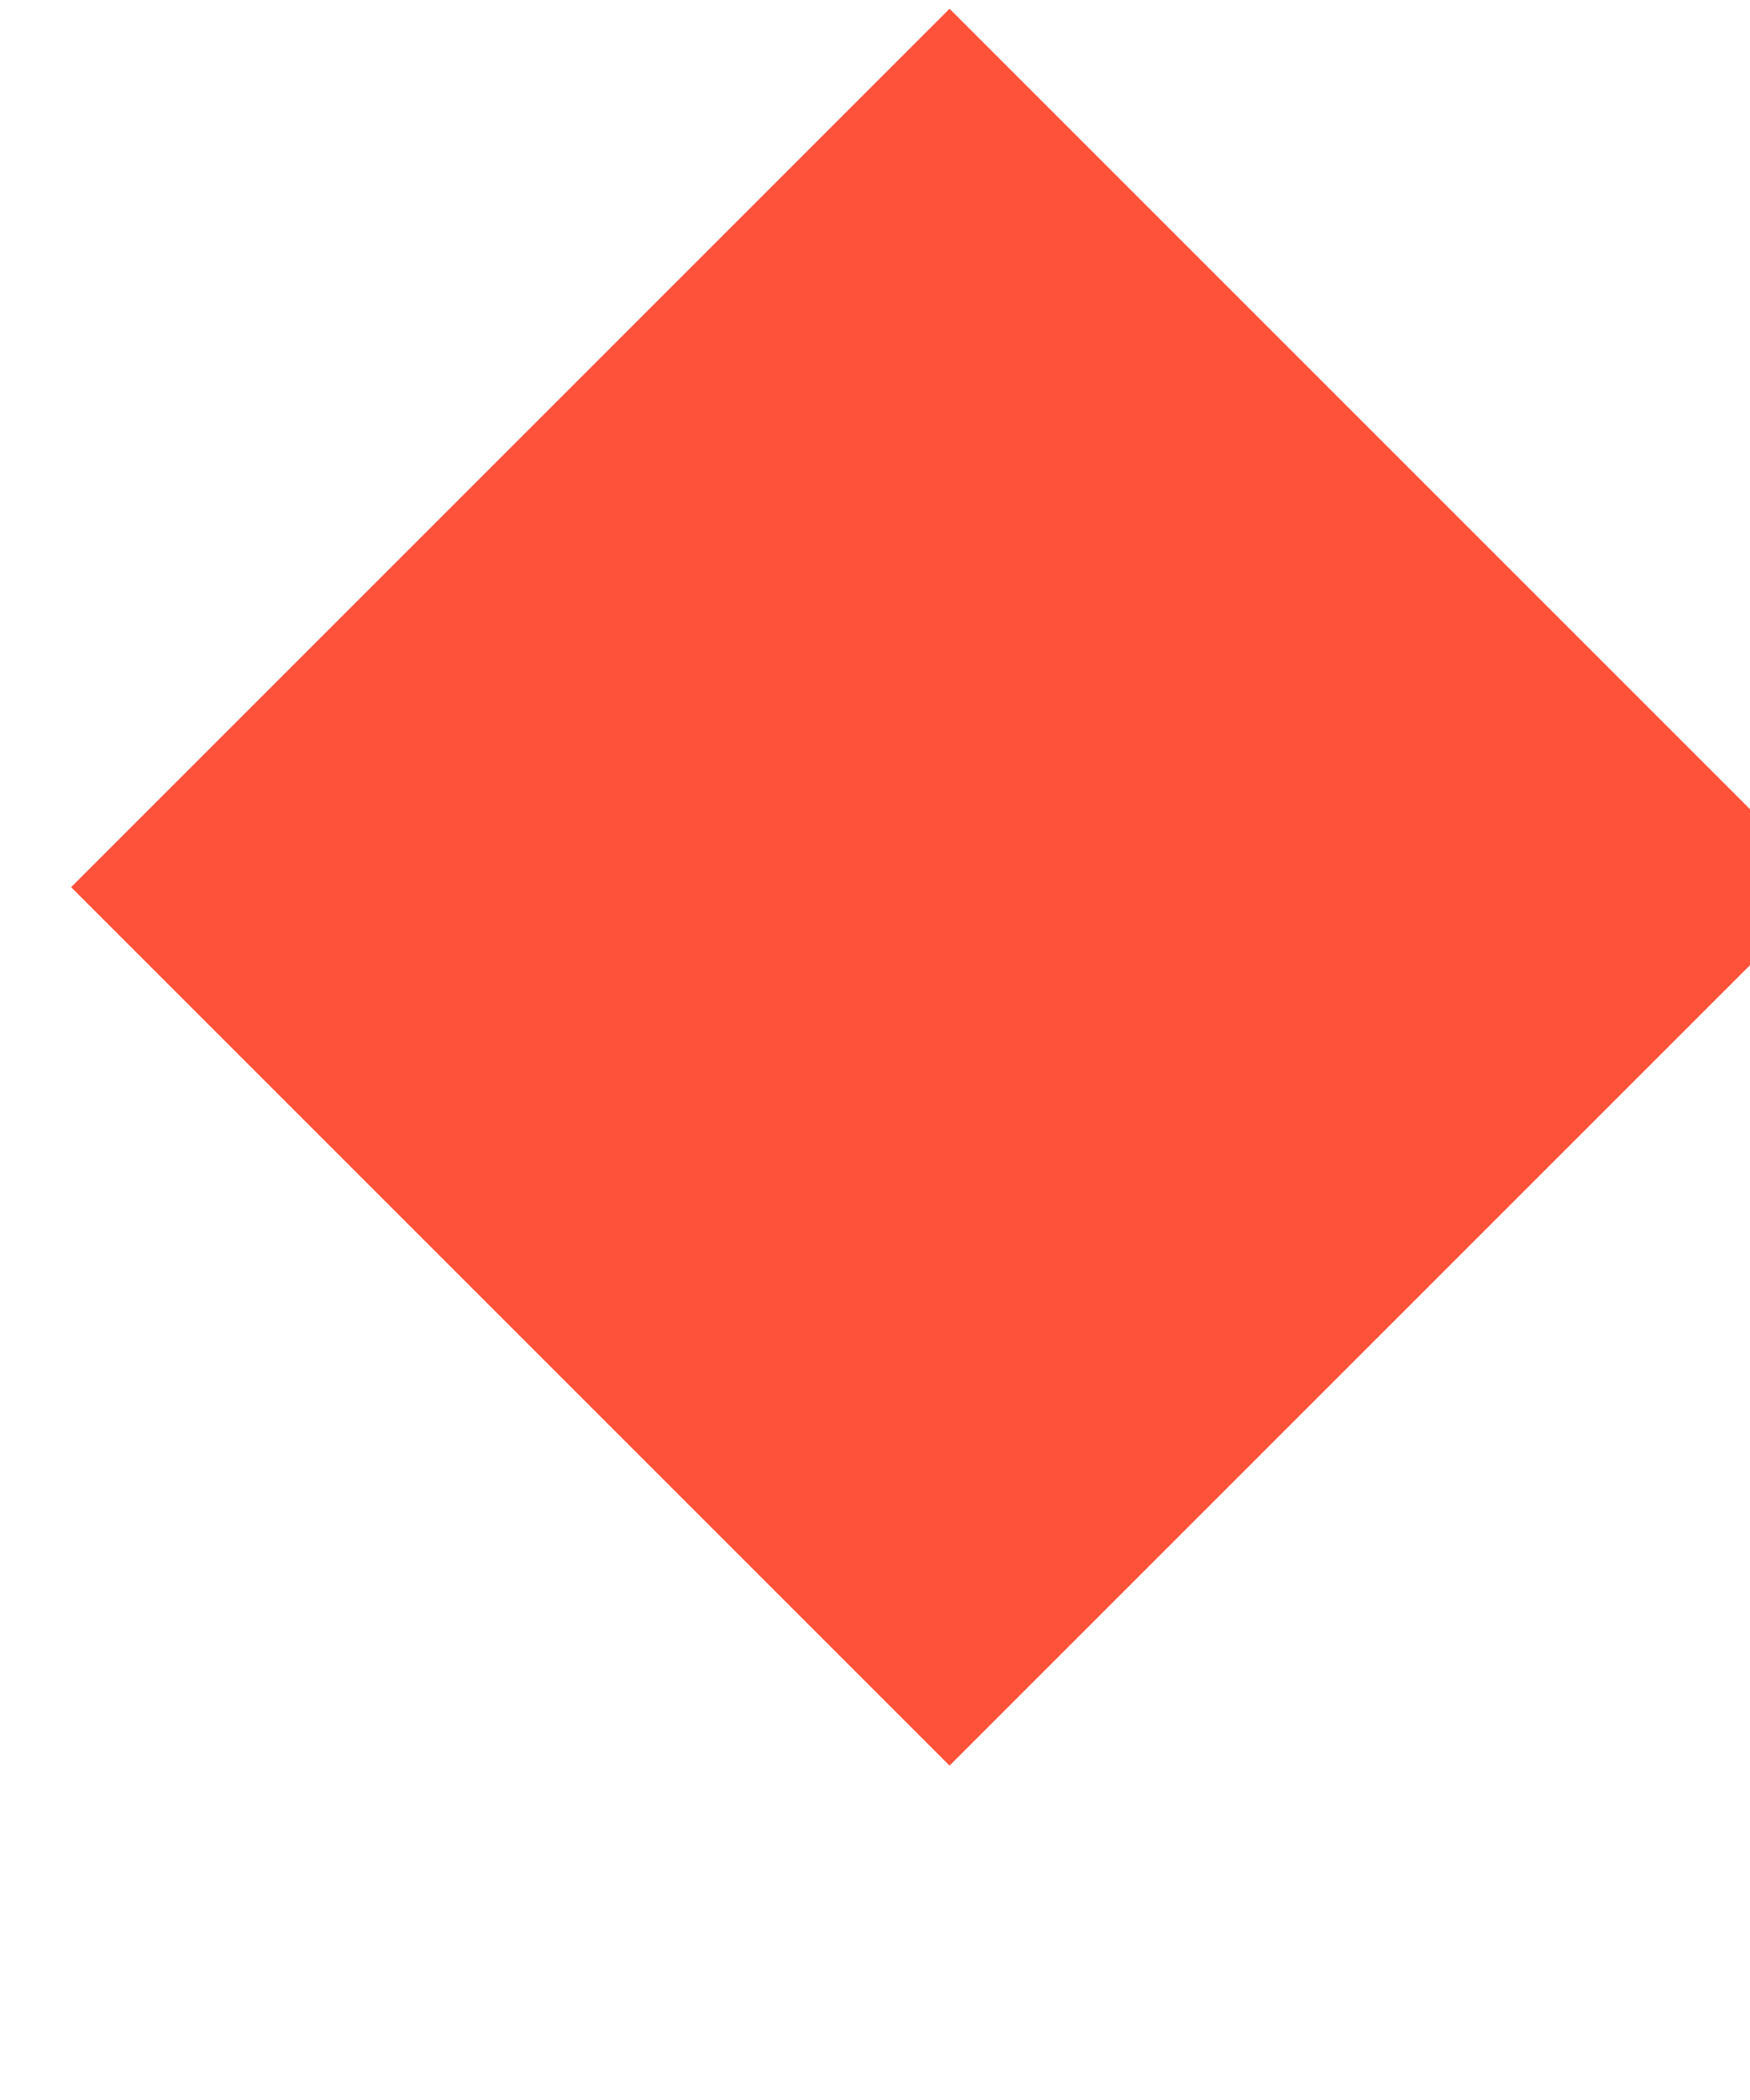 <?xml version="1.0" encoding="utf-8"?>
<!-- Generator: Adobe Illustrator 18.1.1, SVG Export Plug-In . SVG Version: 6.00 Build 0)  -->
<svg version="1.1" id="Layer_1" xmlns="http://www.w3.org/2000/svg" xmlns:xlink="http://www.w3.org/1999/xlink" x="0px" y="0px"
	 width="10px" height="12px" viewBox="-1992 1995 10 12" enable-background="new -1992 1995 10 12" xml:space="preserve">
<rect x="-1990.5" y="1996.5" transform="matrix(0.707 0.707 -0.707 0.707 832.235 1990.808)" fill="#FF523B" width="7.1" height="7.1"/>
</svg>
